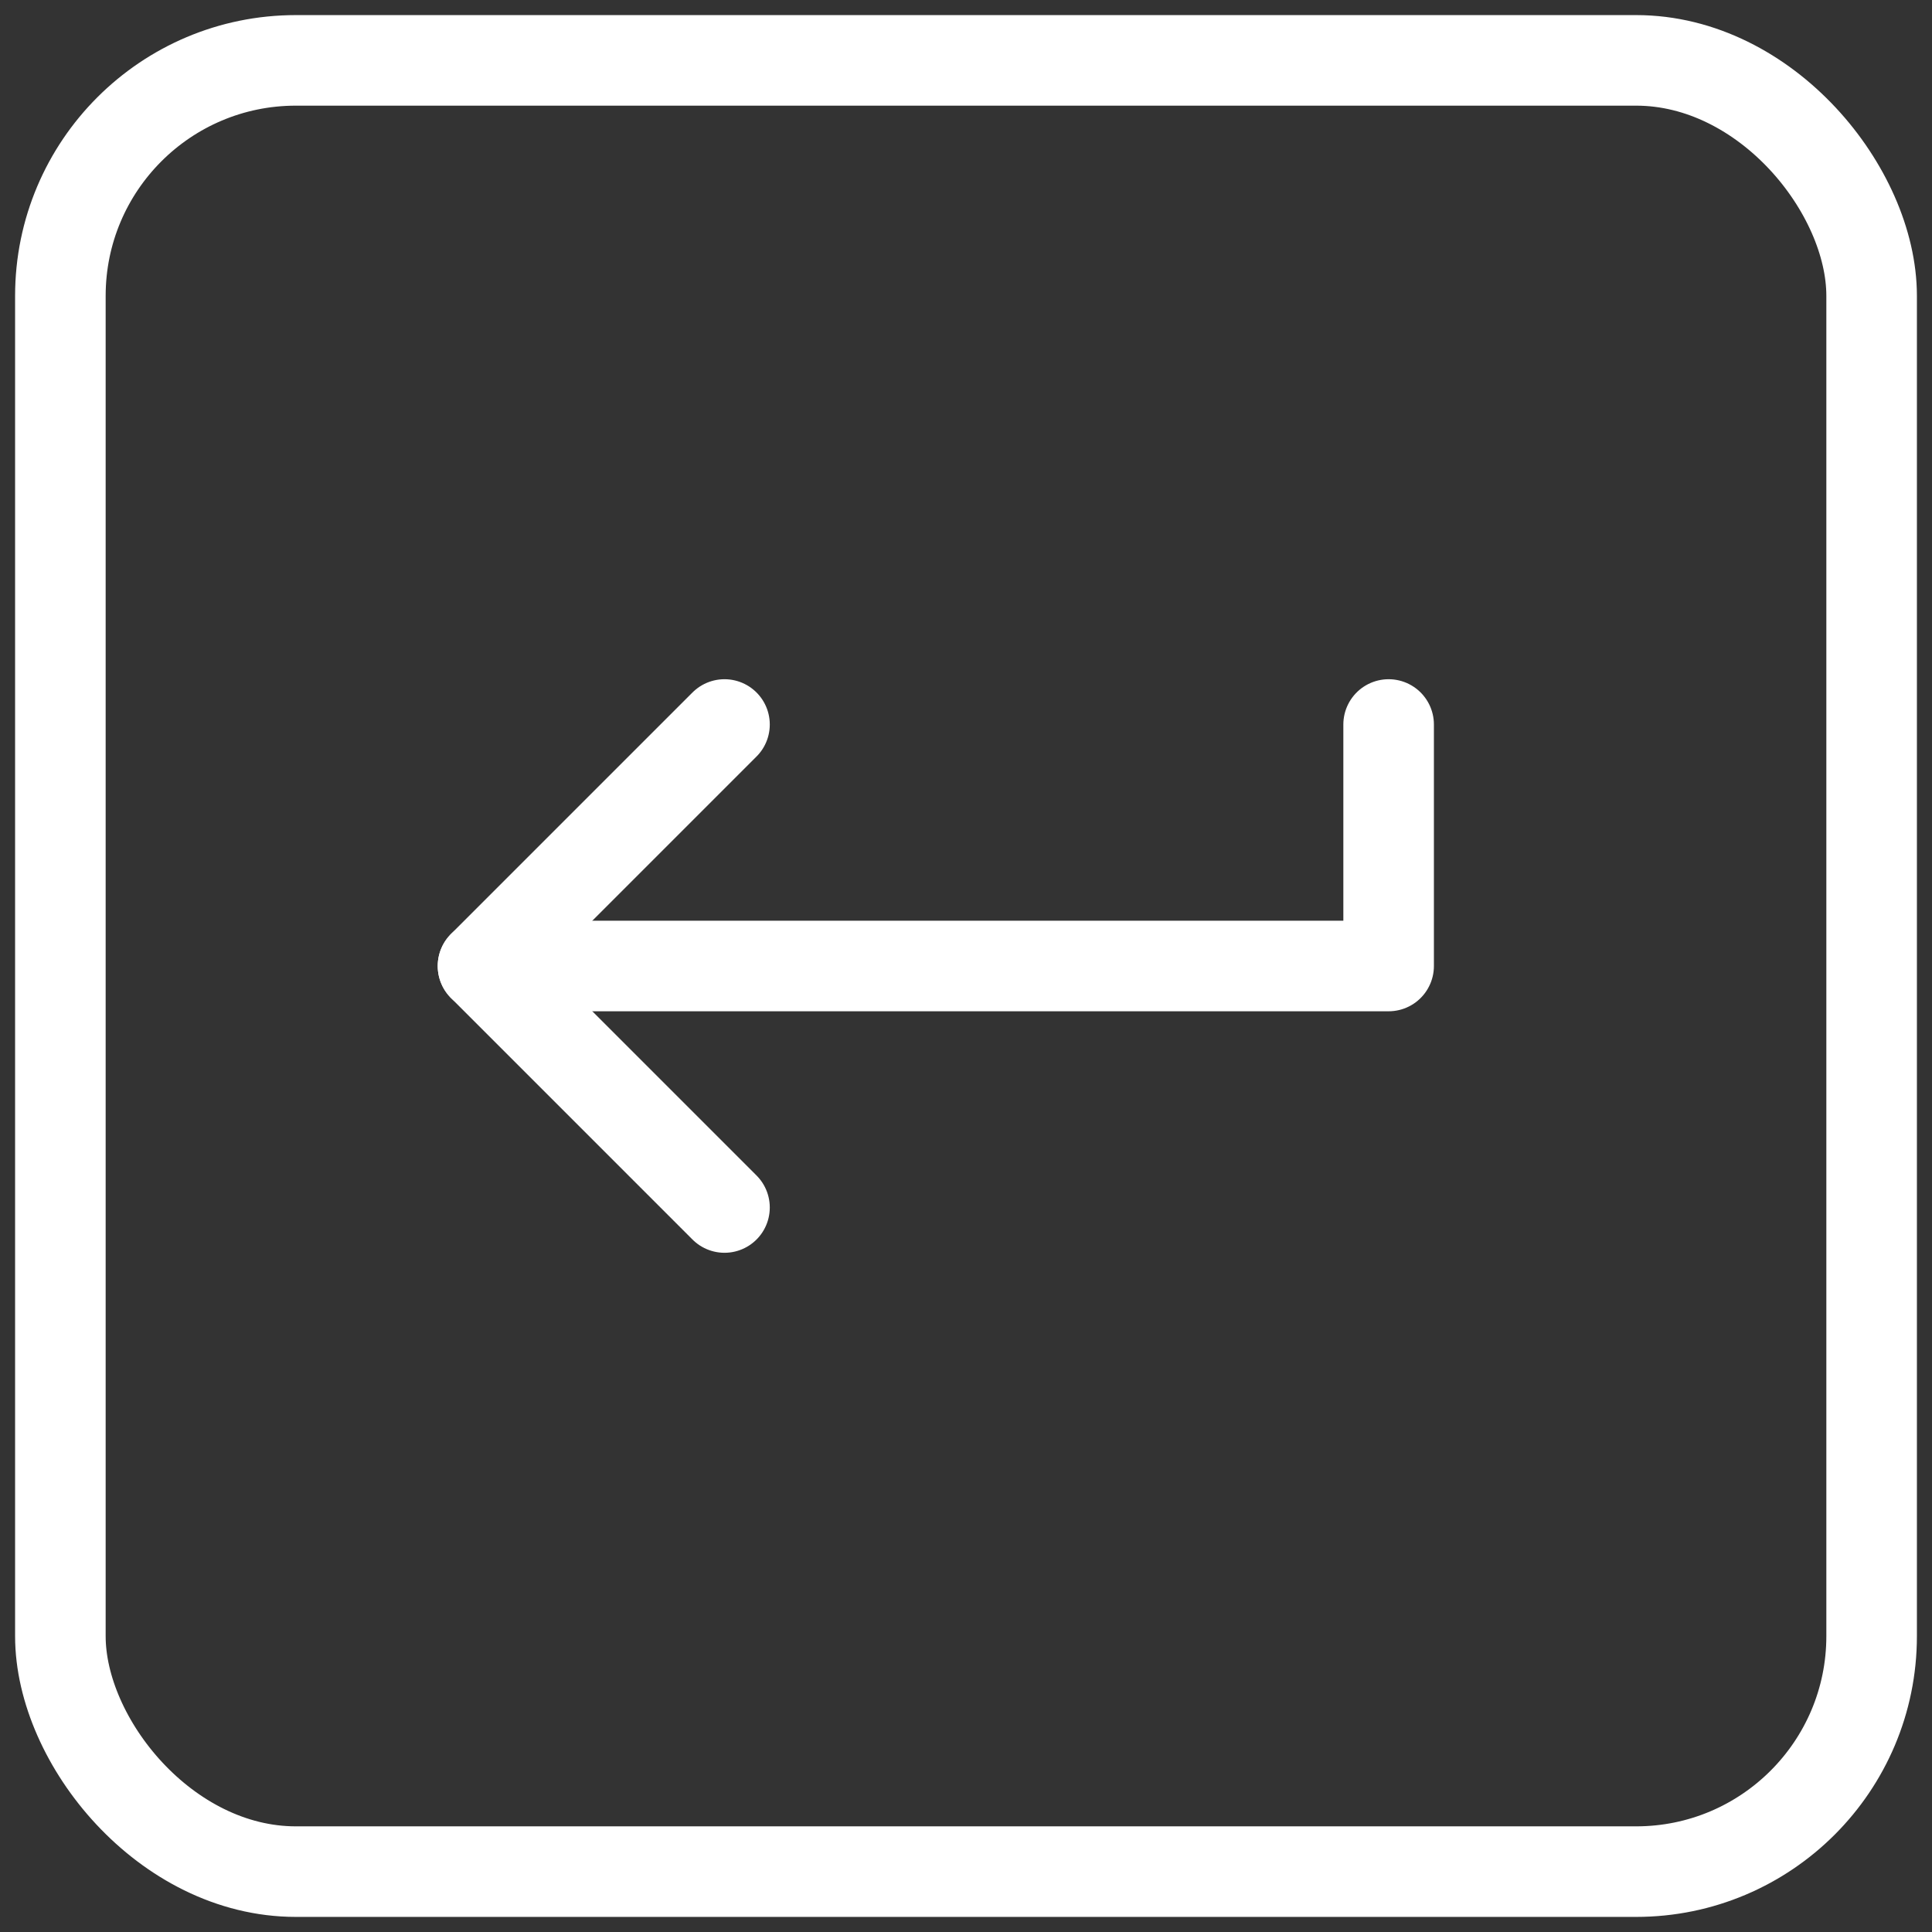<svg xmlns="http://www.w3.org/2000/svg" viewBox="0 0 64 64" aria-labelledby="title"
aria-describedby="desc" role="img">
  <rect x="0" y="0" width="64" height="64" fill="#333333" stroke="none"/>
  <title>Enter Key</title>
  <desc>A line styled icon from Orion Icon Library.</desc>
  <rect
  x="2" y="2" width="60" height="60" rx="7.8" ry="7.8" fill="none" stroke="#ffffff"
  stroke-miterlimit="10" stroke-width="3" stroke-linejoin="round" stroke-linecap="round"></rect>
  <path fill="none" stroke="#ffffff" stroke-miterlimit="10"
  stroke-width="3" d="M16 32h30v-8" stroke-linejoin="round" stroke-linecap="round"></path>
  <path fill="none" stroke="#ffffff" stroke-miterlimit="10"
  stroke-width="3" d="M24 40l-8-8 8-8" stroke-linejoin="round" stroke-linecap="round"></path>
</svg>
